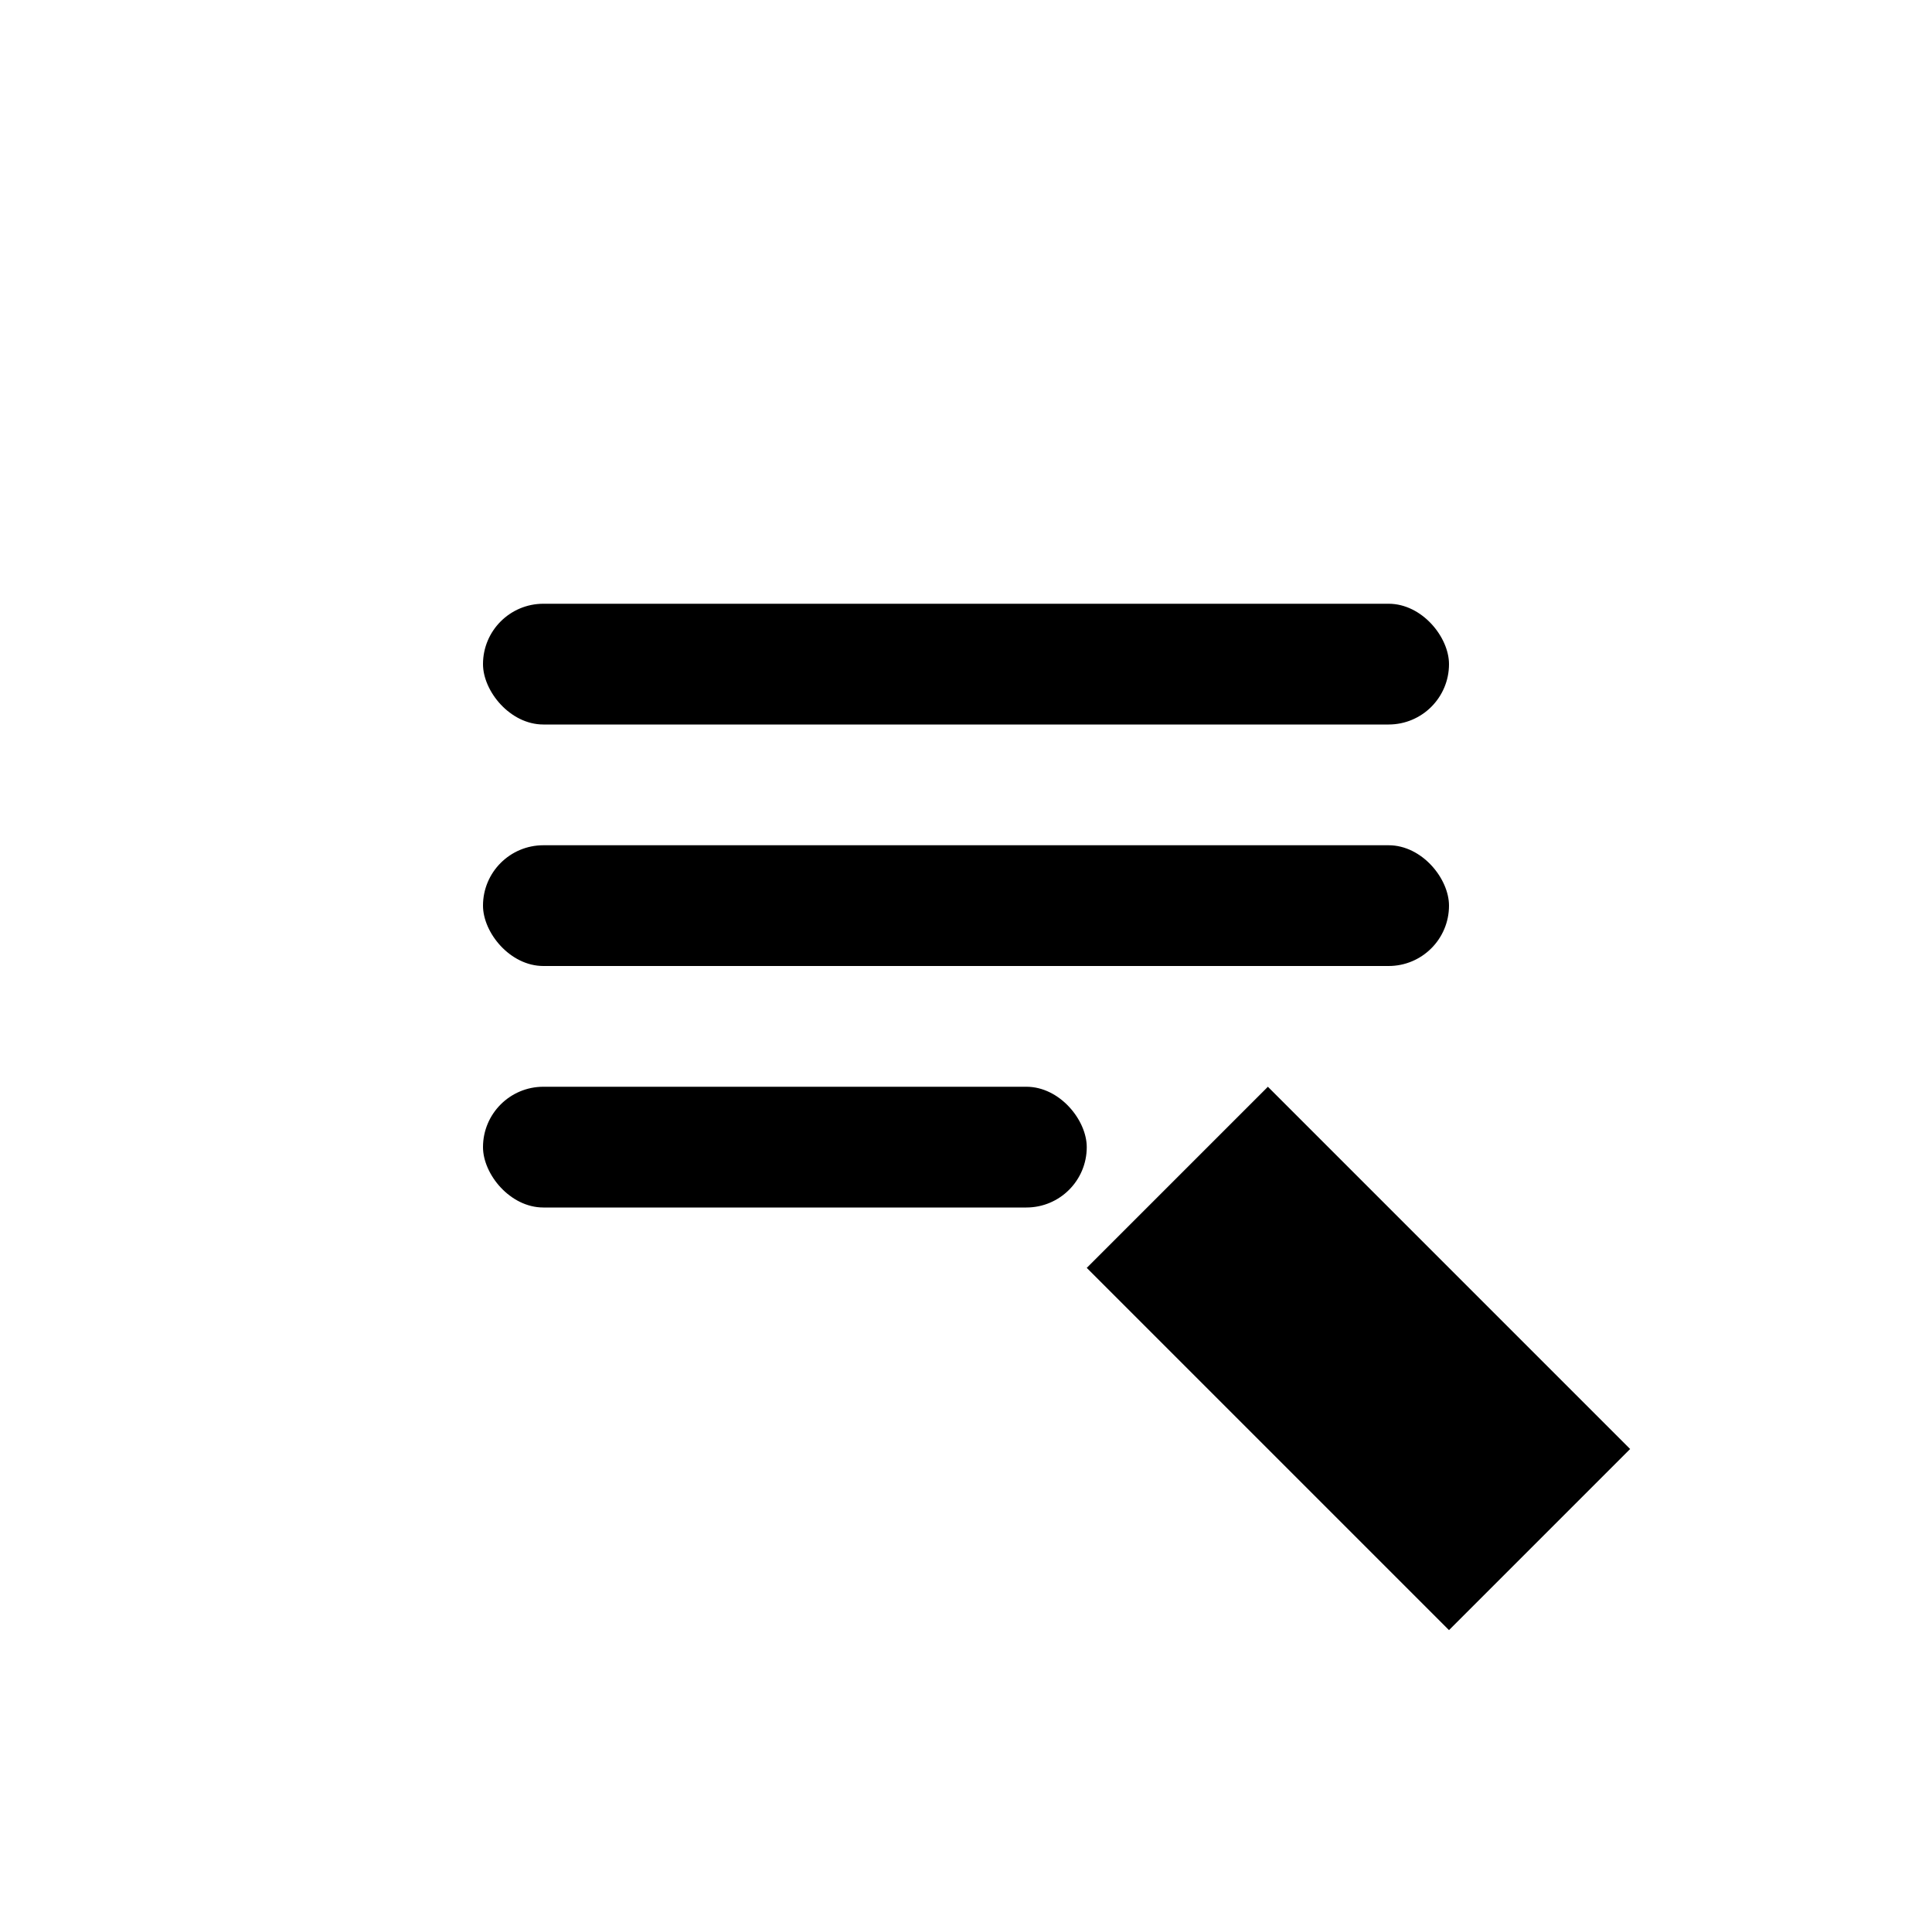 <svg width="24" height="24" viewBox="0 0 64 64" xmlns="http://www.w3.org/2000/svg">
  <rect x="16" y="20" width="32" height="4" rx="2" fill="currentColor"/>
  <rect x="16" y="28" width="32" height="4" rx="2" fill="currentColor"/>
  <rect x="16" y="36" width="20" height="4" rx="2" fill="currentColor"/>
  <path d="M42 36 L54 48 L48 54 L36 42 Z" fill="currentColor"/>
</svg>
